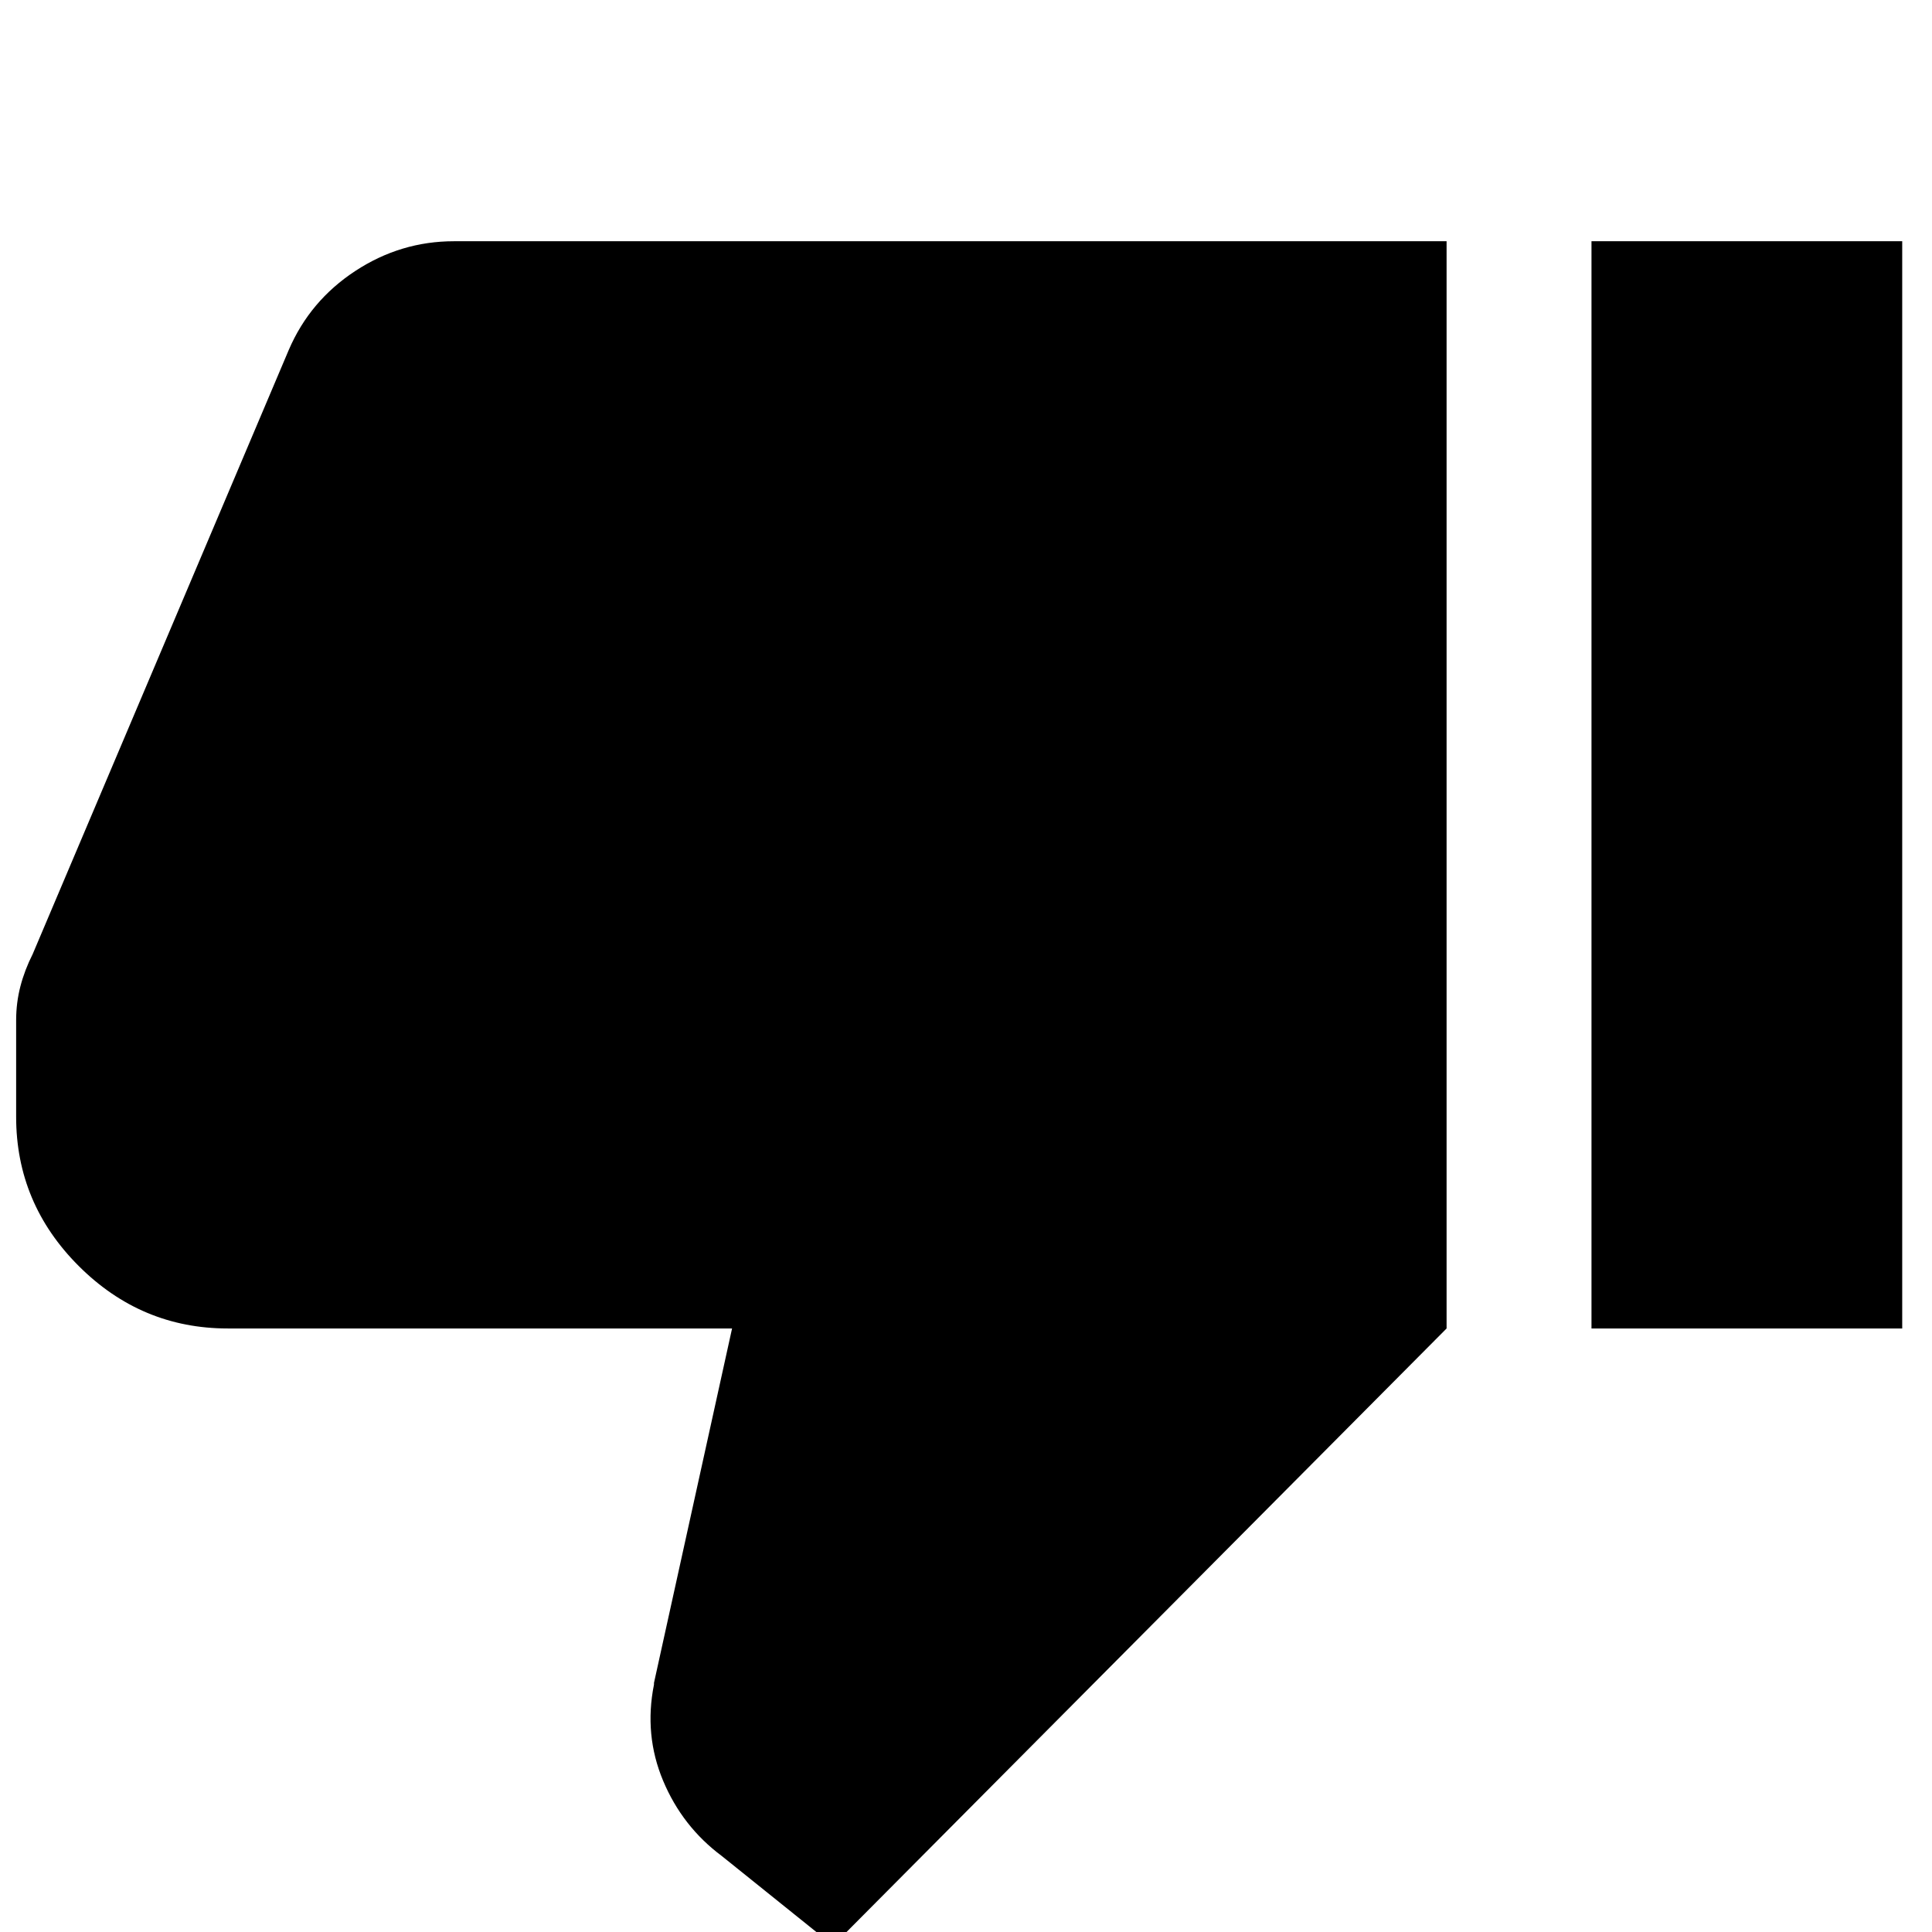 <svg xmlns="http://www.w3.org/2000/svg" height="20" viewBox="0 -960 960 960" width="20"><path d="M225.59-840.13H718.8v540.24L413.98 6.7l-55.35-44.48q-19.59-14.61-29.13-37.38-9.54-22.77-4.54-47.81v-.81l38.8-176.11H113.2q-43.03 0-74.11-31.07-31.07-31.07-31.07-74.11v-47.89q0-8.8 2.12-16.94t6.12-16.06L143.5-786.15q10.48-24.39 33.02-39.19 22.54-14.79 49.07-14.79ZM790.8-299.89v-540.24h154.4v540.24H790.8Z"/></svg>